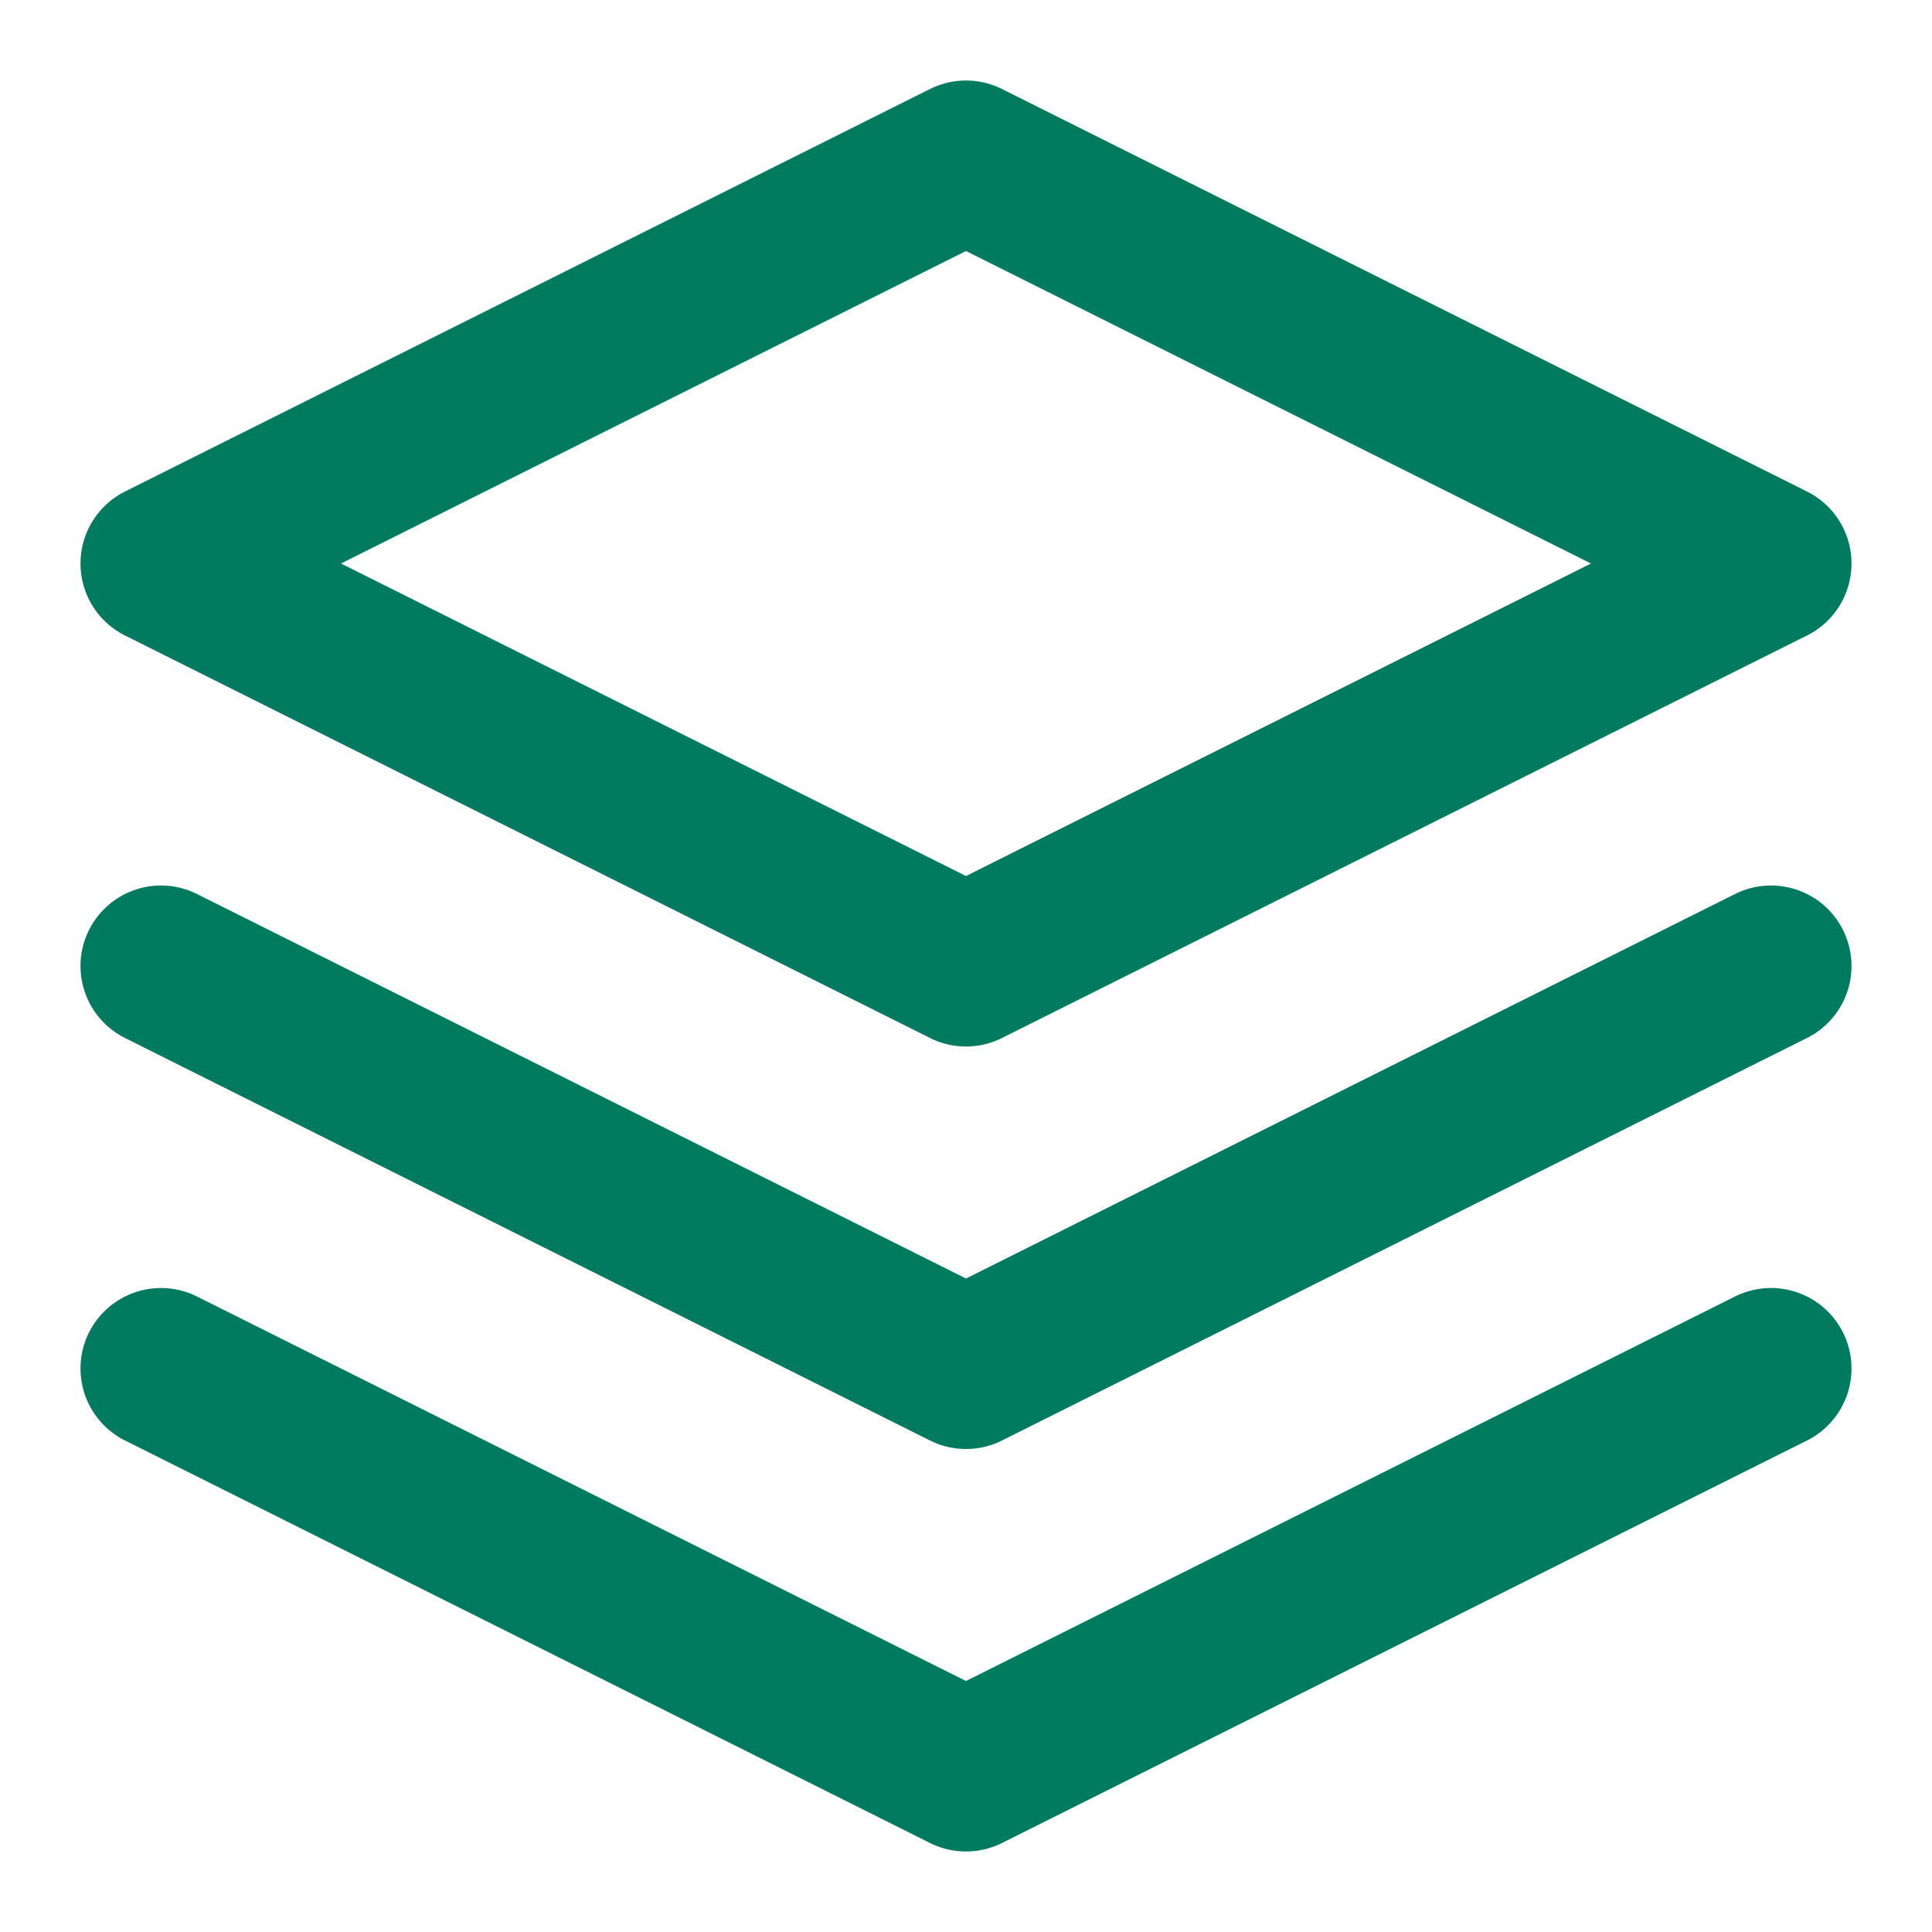 <svg xmlns="http://www.w3.org/2000/svg" width="24" height="24" viewBox="0 0 24 24" fill="none" stroke="#007B5F" stroke-width="2" stroke-linecap="round" stroke-linejoin="round" class="feather feather-layers"><polygon points="12 2 2 7 12 12 22 7 12 2"></polygon><polyline points="2 17 12 22 22 17"></polyline><polyline points="2 12 12 17 22 12"></polyline></svg>

